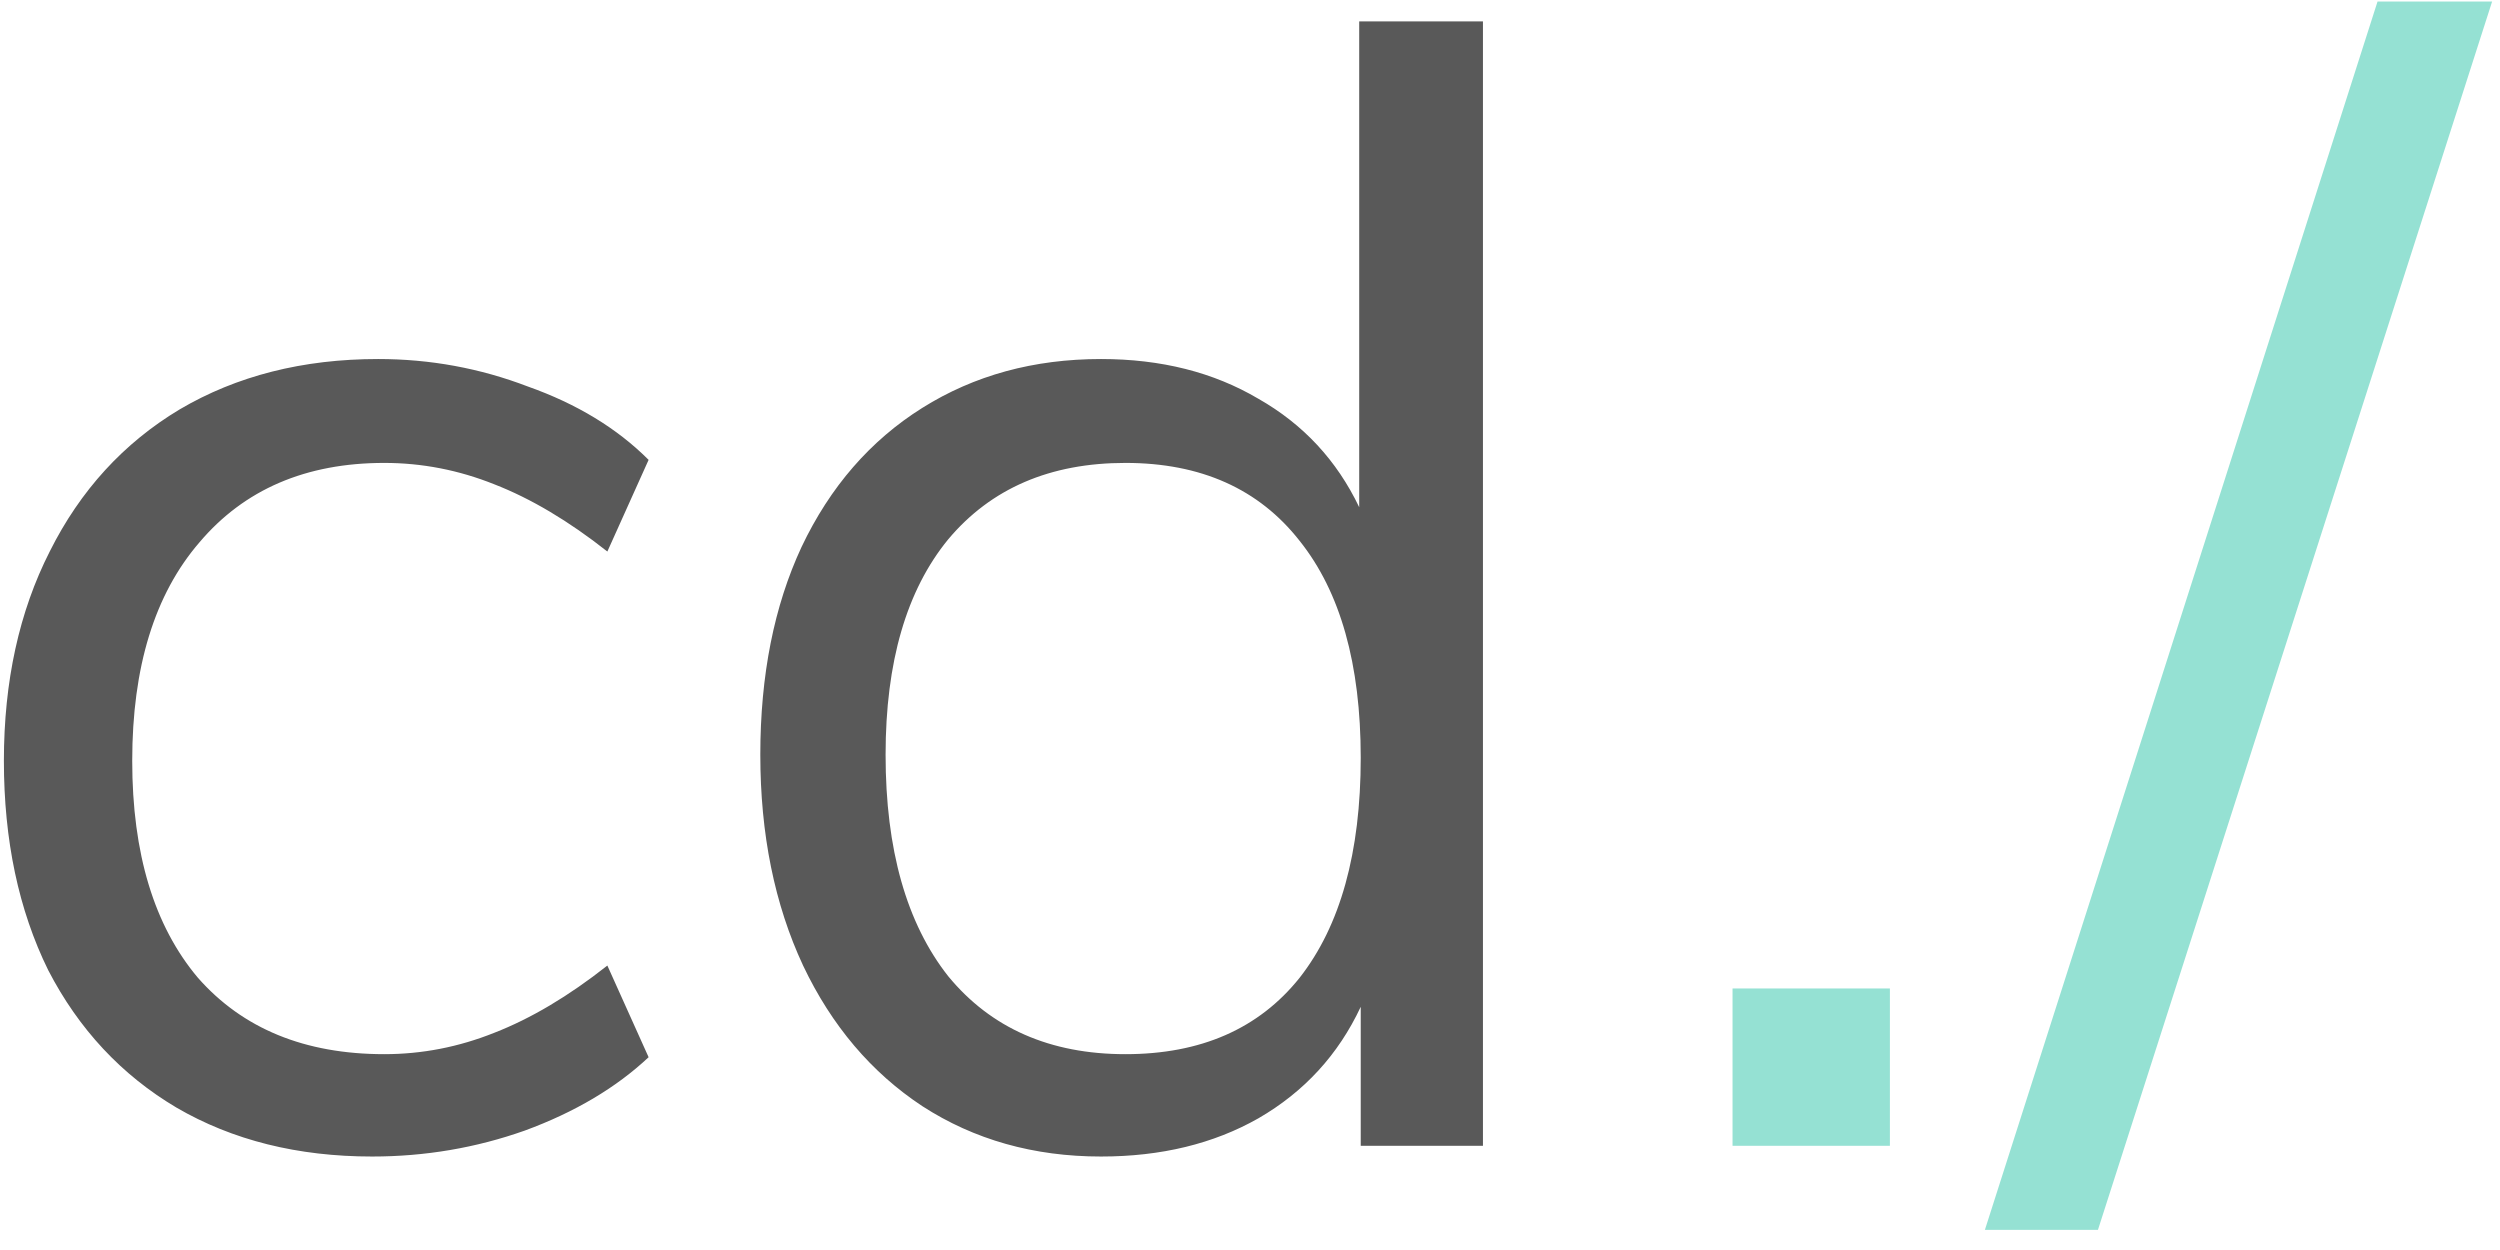 <svg width="72" height="36" viewBox="0 0 72 36" fill="none" xmlns="http://www.w3.org/2000/svg">
<path d="M10.716 33.308C8.575 33.308 6.697 32.839 5.084 31.9C3.5 30.961 2.268 29.641 1.388 27.94C0.537 26.209 0.112 24.2 0.112 21.912C0.112 19.624 0.552 17.615 1.432 15.884C2.312 14.124 3.559 12.76 5.172 11.792C6.815 10.824 8.721 10.34 10.892 10.34C12.388 10.34 13.825 10.604 15.204 11.132C16.612 11.631 17.771 12.335 18.68 13.244L17.492 15.884C16.377 15.004 15.292 14.359 14.236 13.948C13.209 13.537 12.153 13.332 11.068 13.332C8.809 13.332 7.035 14.095 5.744 15.62C4.453 17.116 3.808 19.213 3.808 21.912C3.808 24.581 4.439 26.664 5.7 28.16C6.991 29.627 8.78 30.36 11.068 30.36C12.153 30.36 13.209 30.155 14.236 29.744C15.292 29.333 16.377 28.688 17.492 27.808L18.68 30.448C17.741 31.328 16.553 32.032 15.116 32.56C13.708 33.059 12.241 33.308 10.716 33.308ZM42.709 0.616V33H39.189V28.996C38.544 30.375 37.561 31.445 36.241 32.208C34.95 32.941 33.44 33.308 31.709 33.308C29.773 33.308 28.057 32.824 26.561 31.856C25.095 30.888 23.951 29.539 23.129 27.808C22.308 26.048 21.897 24.024 21.897 21.736C21.897 19.448 22.293 17.453 23.085 15.752C23.907 14.021 25.065 12.687 26.561 11.748C28.057 10.809 29.773 10.34 31.709 10.34C33.44 10.34 34.95 10.721 36.241 11.484C37.532 12.217 38.5 13.259 39.145 14.608V0.616H42.709ZM32.413 30.36C34.584 30.36 36.256 29.627 37.429 28.16C38.602 26.664 39.189 24.552 39.189 21.824C39.189 19.125 38.602 17.043 37.429 15.576C36.256 14.08 34.584 13.332 32.413 13.332C30.242 13.332 28.541 14.065 27.309 15.532C26.107 16.999 25.505 19.067 25.505 21.736C25.505 24.464 26.107 26.591 27.309 28.116C28.541 29.612 30.242 30.36 32.413 30.36Z" fill="#595959"/>
<path d="M54.429 28.468V33H49.897V28.468H54.429ZM57.165 35.42L68.473 0.044H71.773L60.421 35.42H57.165Z" fill="#95E1D3"/>
</svg>
